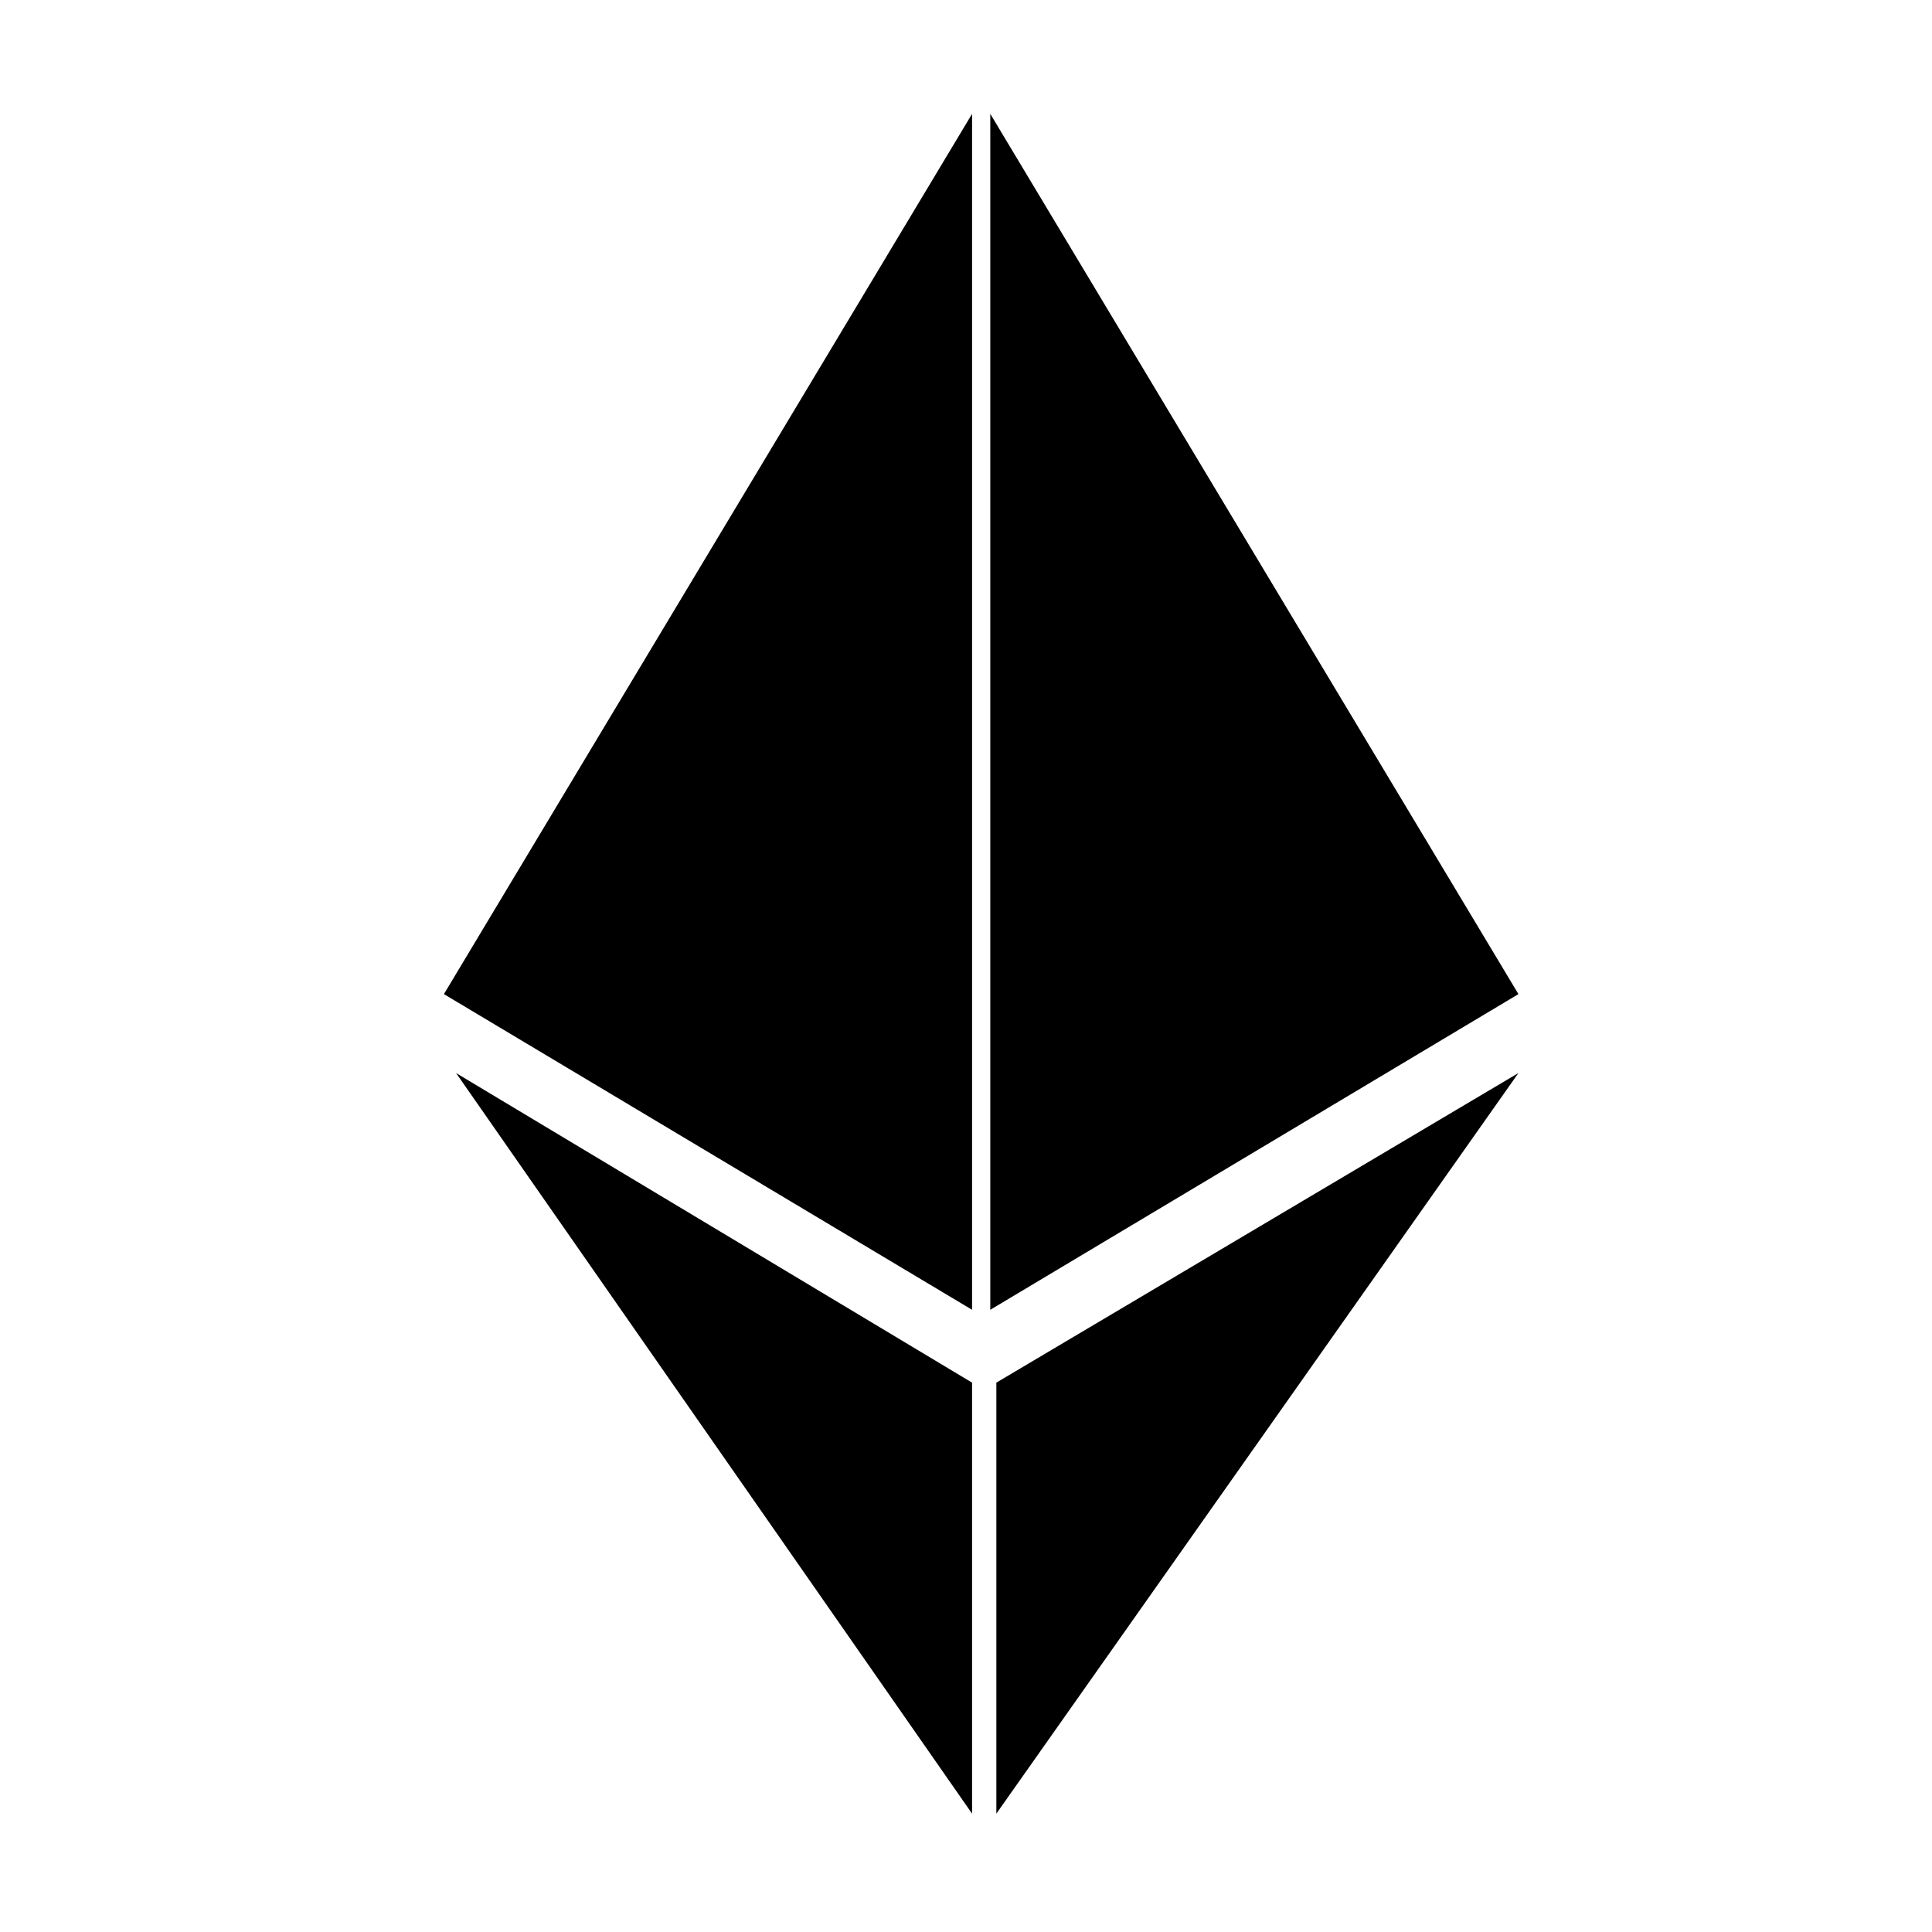 <?xml version="1.0" standalone="no"?><!DOCTYPE svg PUBLIC "-//W3C//DTD SVG 1.1//EN" "http://www.w3.org/Graphics/SVG/1.1/DTD/svg11.dtd"><svg t="1540990760340" class="icon" style="" viewBox="0 0 1024 1024" version="1.1" xmlns="http://www.w3.org/2000/svg" p-id="1414" xmlns:xlink="http://www.w3.org/1999/xlink" width="200" height="200"><defs><style type="text/css"></style></defs><path d="M515.218 694.213L235.287 526.898 515.218 60.347Z" p-id="1415"></path><path d="M515.218 961.273L241.722 568.727 515.218 732.824Z" p-id="1416"></path><path d="M524.87 694.213L804.801 526.898 524.87 60.347Z" p-id="1417"></path><path d="M528.088 961.273L804.801 568.727 528.088 732.824Z" p-id="1418"></path></svg>